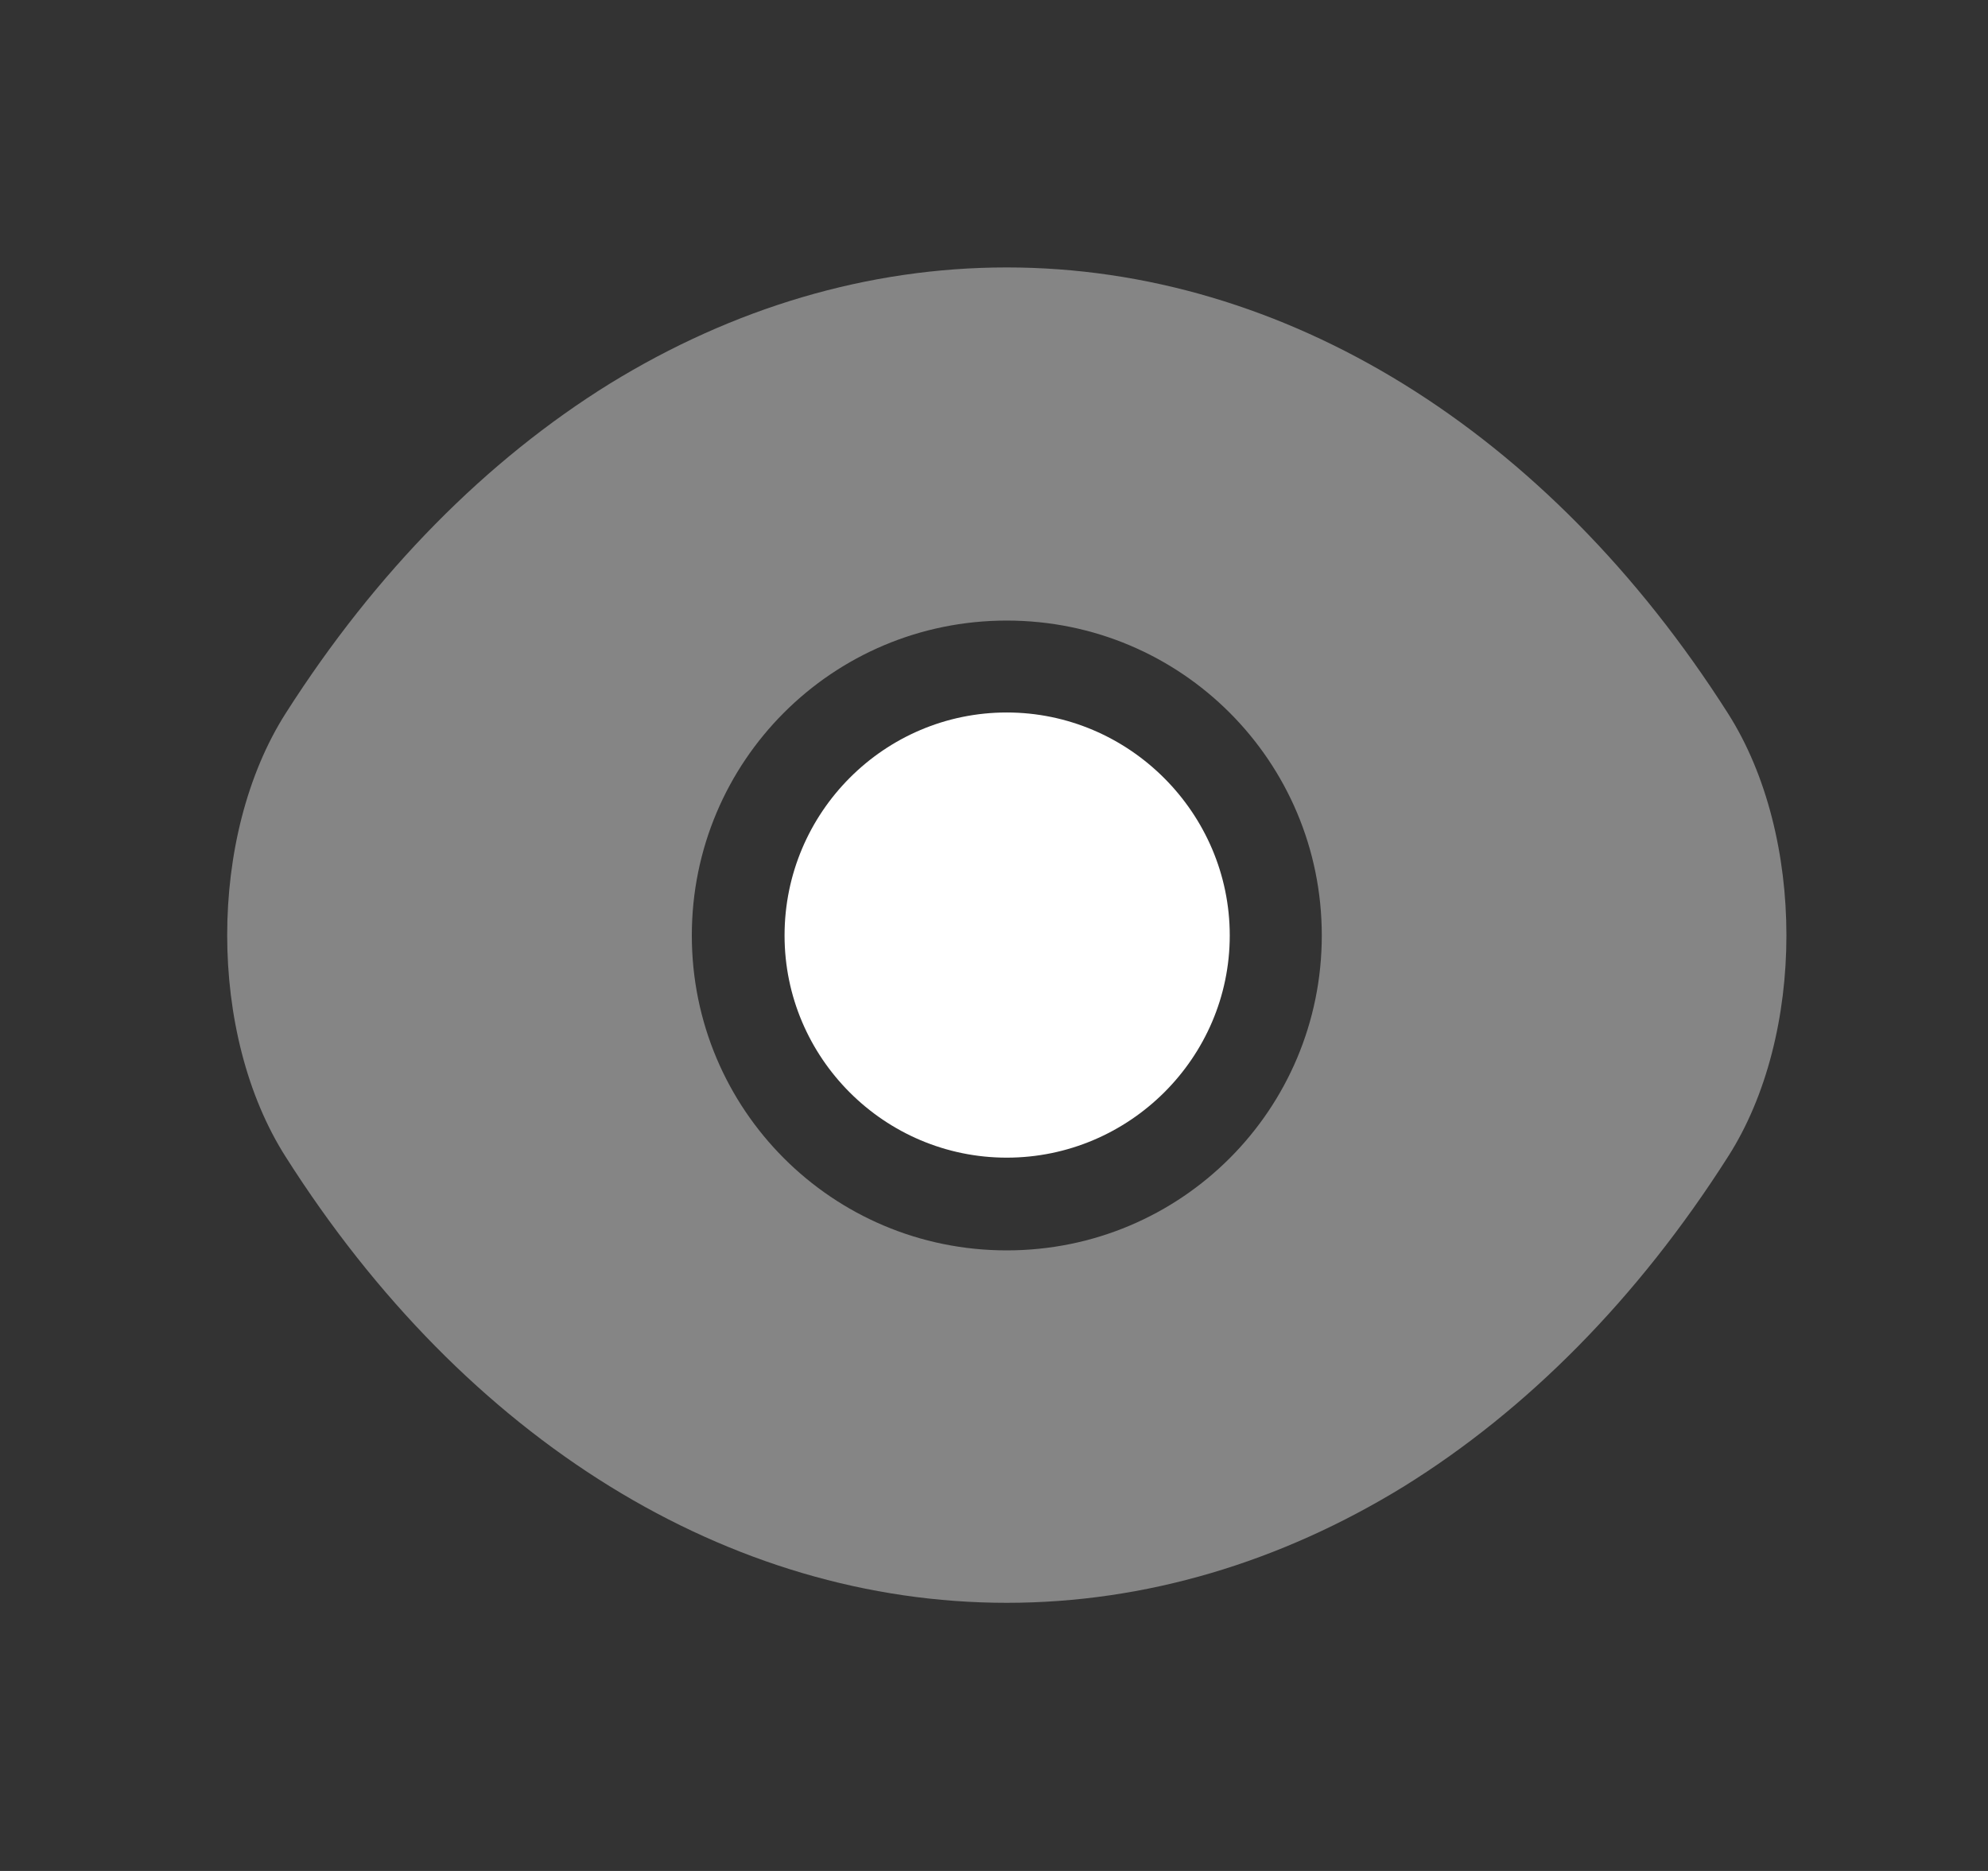 <svg width="17" height="16" viewBox="0 0 17 16" fill="none" xmlns="http://www.w3.org/2000/svg">
<rect x="0" y="0" width="17" height="16" fill="#333333" stroke="none"/>
<path opacity="0.4" d="M14.776 6.1C13.236 3.68 10.983 2.287 8.609 2.287C7.423 2.287 6.269 2.633 5.216 3.28C4.163 3.933 3.216 4.887 2.443 6.1C1.776 7.147 1.776 8.847 2.443 9.893C3.983 12.32 6.236 13.707 8.609 13.707C9.796 13.707 10.949 13.36 12.003 12.713C13.056 12.06 14.003 11.107 14.776 9.893C15.443 8.853 15.443 7.147 14.776 6.1ZM8.609 10.693C7.116 10.693 5.916 9.487 5.916 8C5.916 6.513 7.116 5.307 8.609 5.307C10.103 5.307 11.303 6.513 11.303 8C11.303 9.487 10.103 10.693 8.609 10.693Z" fill="white"/>
<path d="M8.609 6.093C7.563 6.093 6.709 6.947 6.709 8C6.709 9.047 7.563 9.9 8.609 9.9C9.656 9.9 10.516 9.047 10.516 8C10.516 6.953 9.656 6.093 8.609 6.093Z" fill="white"/>
</svg>
